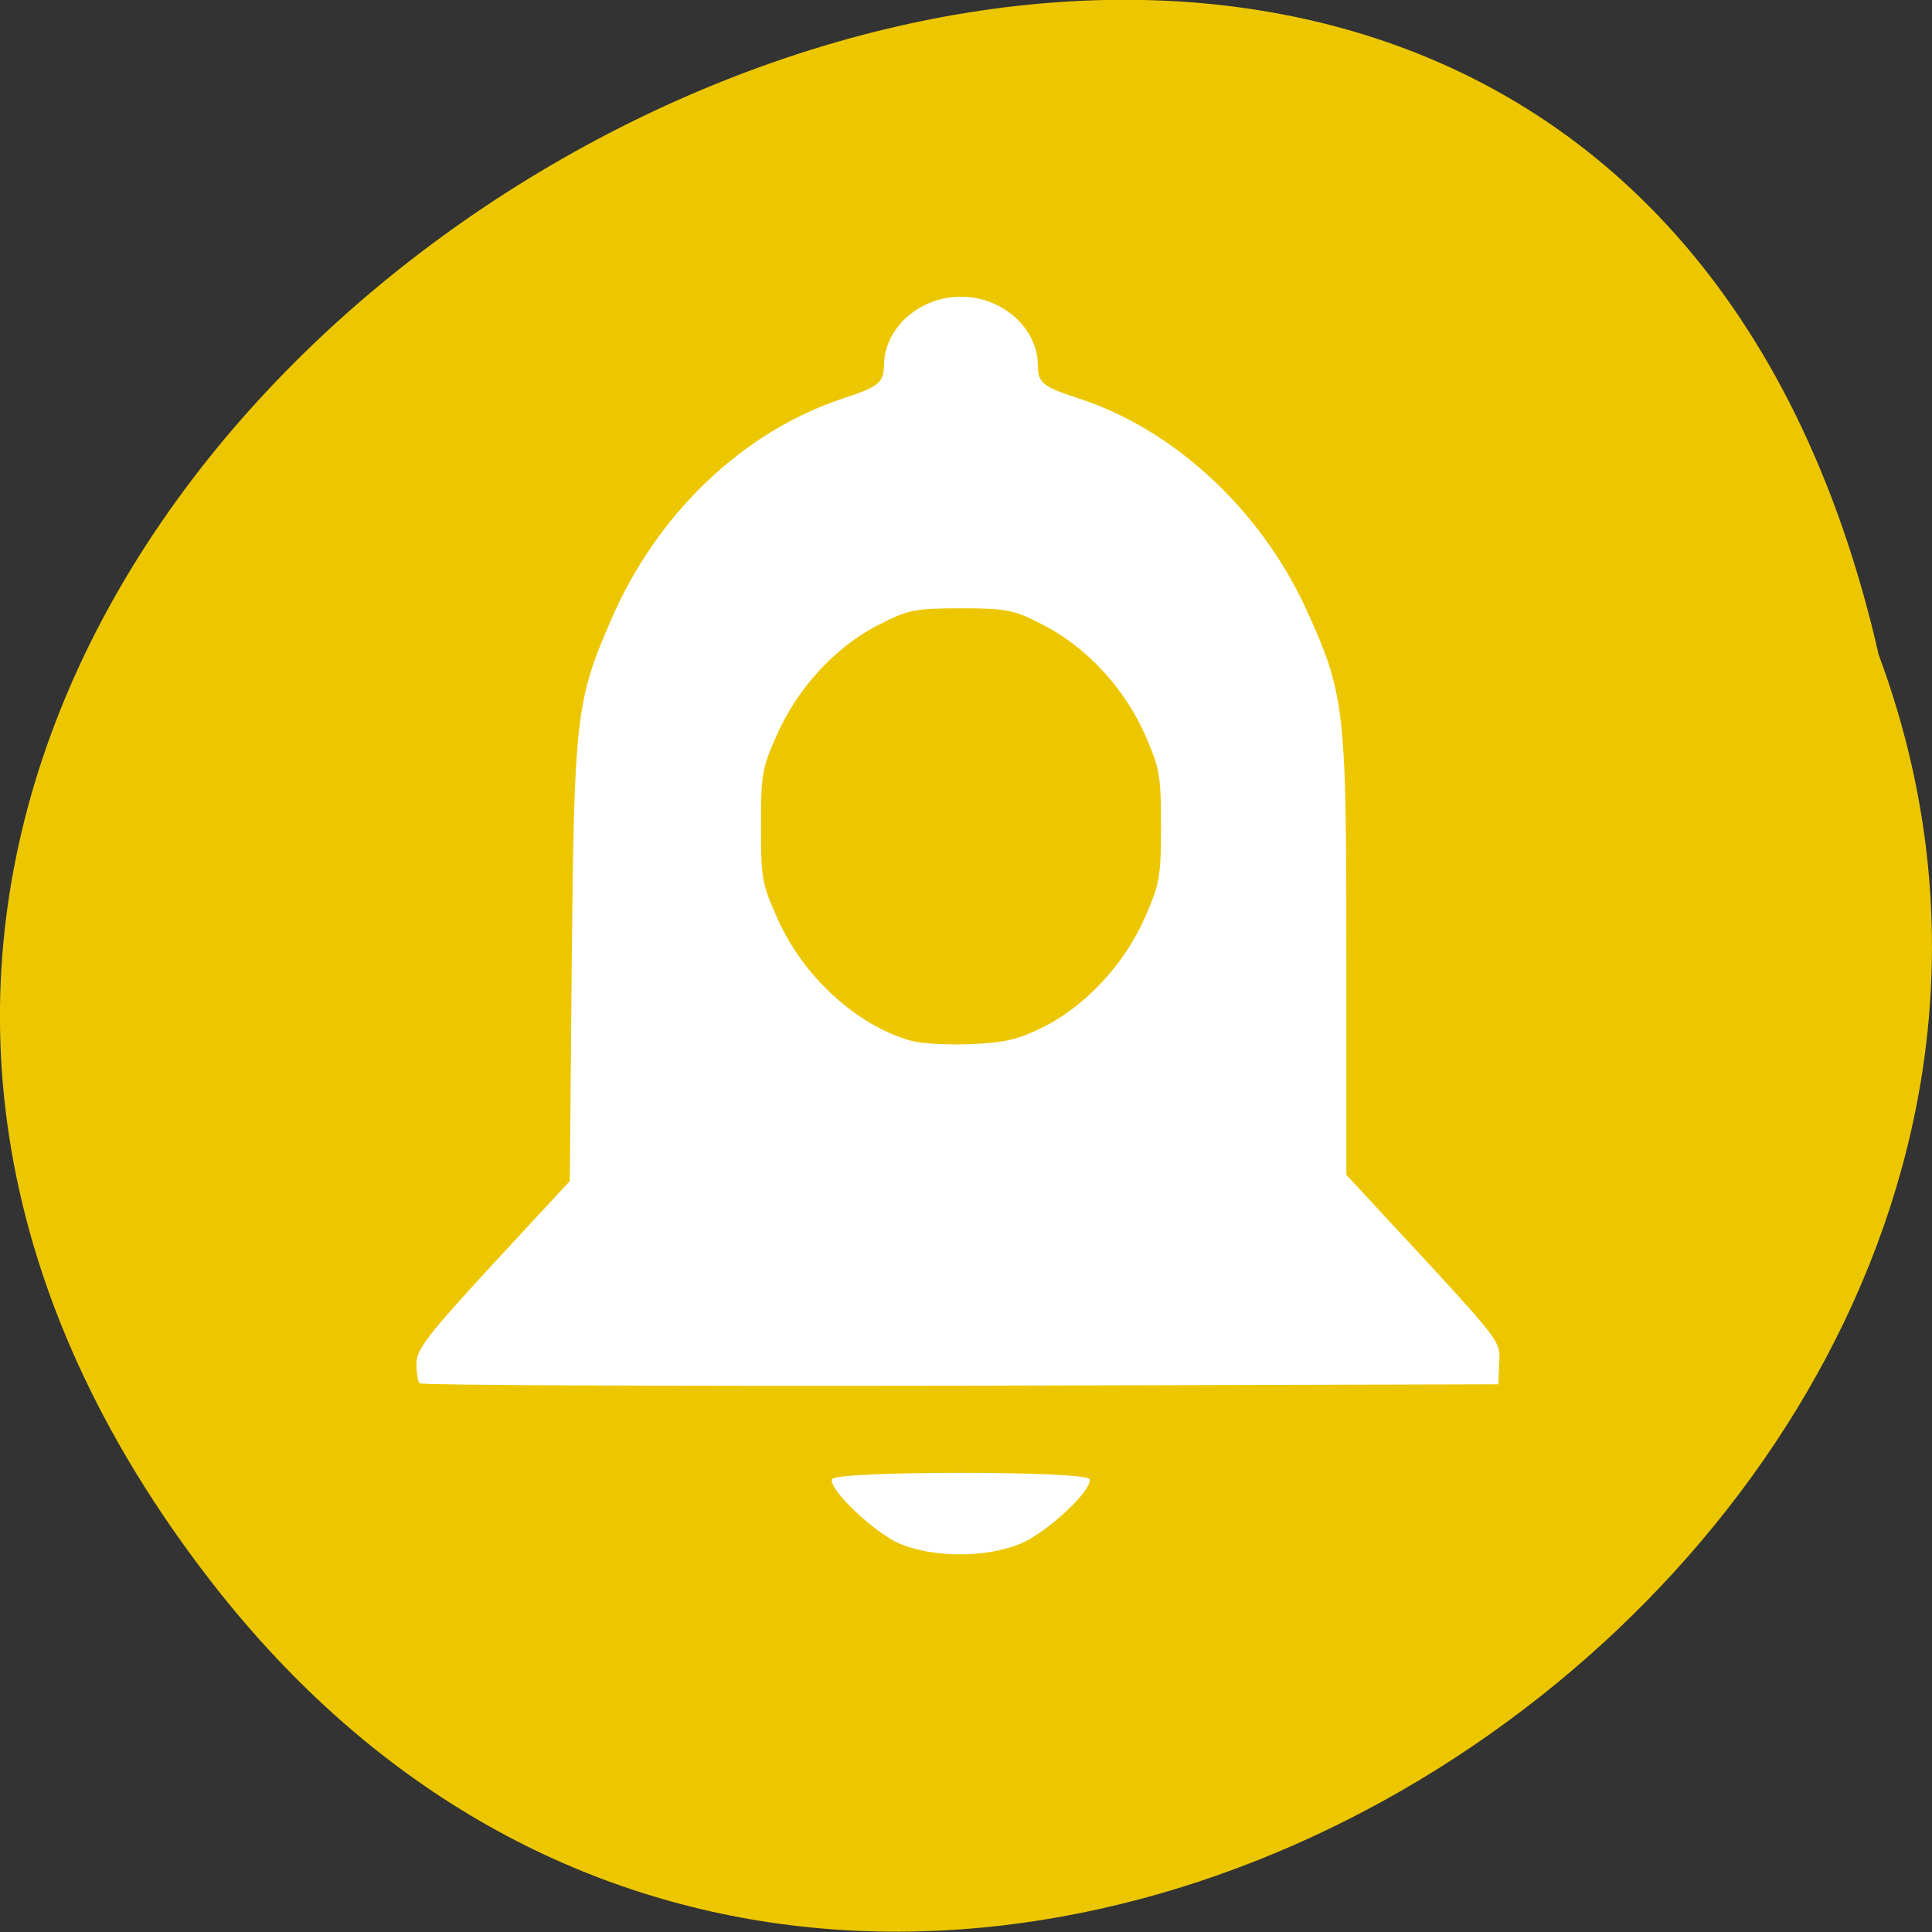<svg xmlns="http://www.w3.org/2000/svg" viewBox="0 0 16 16"><rect x="0" y="0" width="16" height="16" fill="#333333" stroke="none"/><path d="m 1.75 13.1 c -7.445 -9.594 11.1 -19.559 13.809 -7.676 c 2.781 7.48 -8.289 14.789 -13.809 7.676" fill="#ecc700"/><path d="m 7.453 12.785 c -0.211 -0.09 -0.59 -0.449 -0.563 -0.535 c 0.023 -0.07 2.109 -0.07 2.133 0 c 0.027 0.09 -0.355 0.445 -0.574 0.535 c -0.285 0.117 -0.715 0.117 -0.996 0 m -3.977 -1.328 c -0.016 -0.016 -0.027 -0.09 -0.027 -0.164 c 0 -0.117 0.086 -0.23 0.633 -0.824 l 0.637 -0.688 l 0.016 -1.805 c 0.02 -2.051 0.035 -2.172 0.328 -2.848 c 0.379 -0.875 1.09 -1.555 1.918 -1.828 c 0.297 -0.098 0.336 -0.129 0.34 -0.273 c 0 -0.309 0.293 -0.57 0.637 -0.57 c 0.344 0 0.637 0.262 0.637 0.57 c 0 0.145 0.043 0.176 0.34 0.273 c 0.789 0.258 1.5 0.918 1.879 1.738 c 0.324 0.711 0.336 0.82 0.336 2.883 v 1.809 l 0.641 0.691 c 0.629 0.684 0.637 0.695 0.625 0.867 l -0.008 0.176 l -4.453 0.012 c -2.449 0.004 -4.465 -0.004 -4.477 -0.02 m 5.176 -2.957 c 0.348 -0.18 0.664 -0.523 0.832 -0.91 c 0.117 -0.27 0.129 -0.324 0.129 -0.75 c 0 -0.422 -0.012 -0.477 -0.129 -0.746 c -0.168 -0.387 -0.484 -0.73 -0.84 -0.914 c -0.25 -0.129 -0.301 -0.141 -0.688 -0.141 c -0.391 0 -0.438 0.012 -0.691 0.141 c -0.355 0.184 -0.668 0.527 -0.836 0.914 c -0.121 0.27 -0.129 0.324 -0.129 0.746 c 0 0.426 0.008 0.48 0.129 0.75 c 0.211 0.492 0.664 0.906 1.117 1.031 c 0.082 0.023 0.305 0.035 0.496 0.027 c 0.285 -0.012 0.391 -0.039 0.609 -0.148" fill="#fff"/></svg>